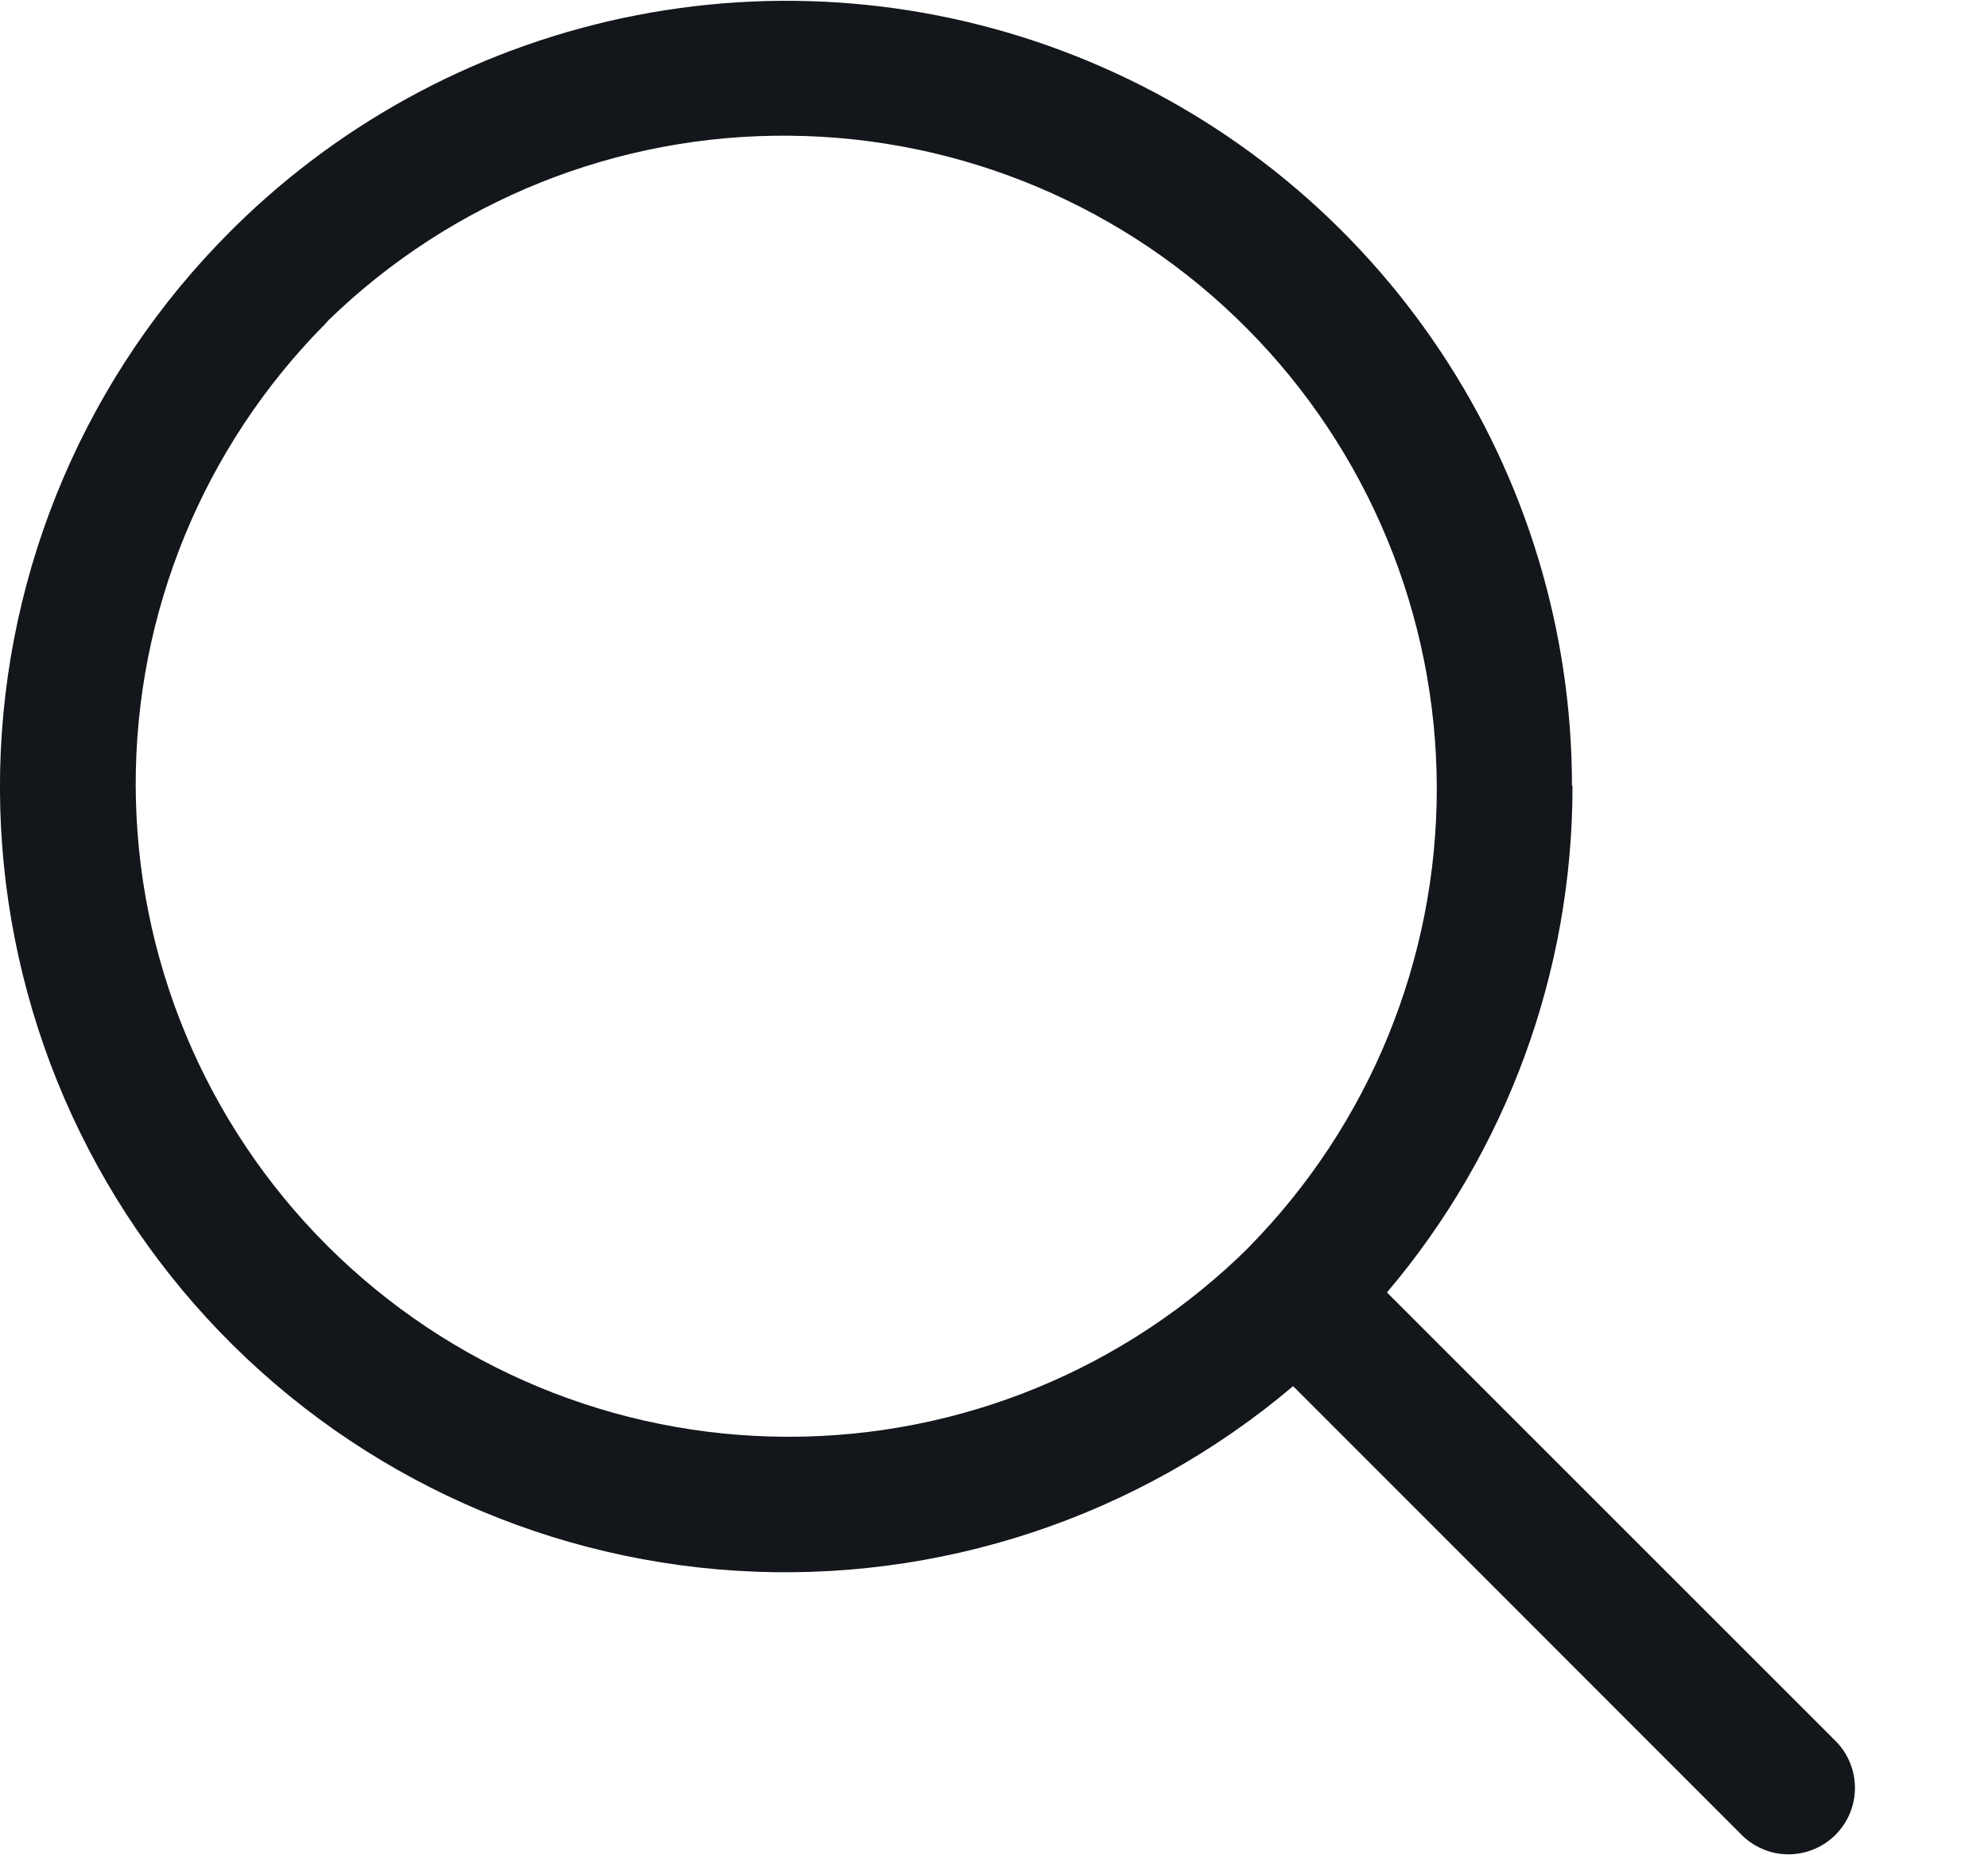 <svg width="15" height="14" viewBox="0 0 15 14" fill="none" xmlns="http://www.w3.org/2000/svg">
<path d="M11.865 5.927C11.867 7.328 11.371 8.684 10.465 9.753L13.861 13.149C13.95 13.244 13.998 13.37 13.996 13.5C13.994 13.63 13.941 13.754 13.849 13.846C13.757 13.938 13.633 13.99 13.503 13.993C13.373 13.995 13.248 13.946 13.153 13.858L9.757 10.46C8.589 11.449 7.084 11.948 5.557 11.853C4.03 11.758 2.598 11.075 1.563 9.949C0.527 8.822 -0.032 7.338 0.001 5.808C0.035 4.279 0.659 2.821 1.743 1.741L1.772 1.712C2.605 0.892 3.661 0.336 4.808 0.114C5.955 -0.108 7.142 0.014 8.22 0.465C9.299 0.916 10.219 1.675 10.867 2.648C11.515 3.62 11.861 4.762 11.861 5.931L11.865 5.927ZM9.422 9.412C10.333 8.487 10.843 7.241 10.841 5.943C10.838 4.645 10.324 3.4 9.409 2.479C8.495 1.558 7.254 1.035 5.956 1.024C4.658 1.012 3.408 1.513 2.477 2.418L2.455 2.443C1.537 3.368 1.022 4.619 1.024 5.923C1.026 7.227 1.545 8.476 2.467 9.398C3.389 10.32 4.638 10.84 5.942 10.842C7.246 10.845 8.497 10.33 9.423 9.412H9.422Z" fill="#13161A"/>
</svg>
